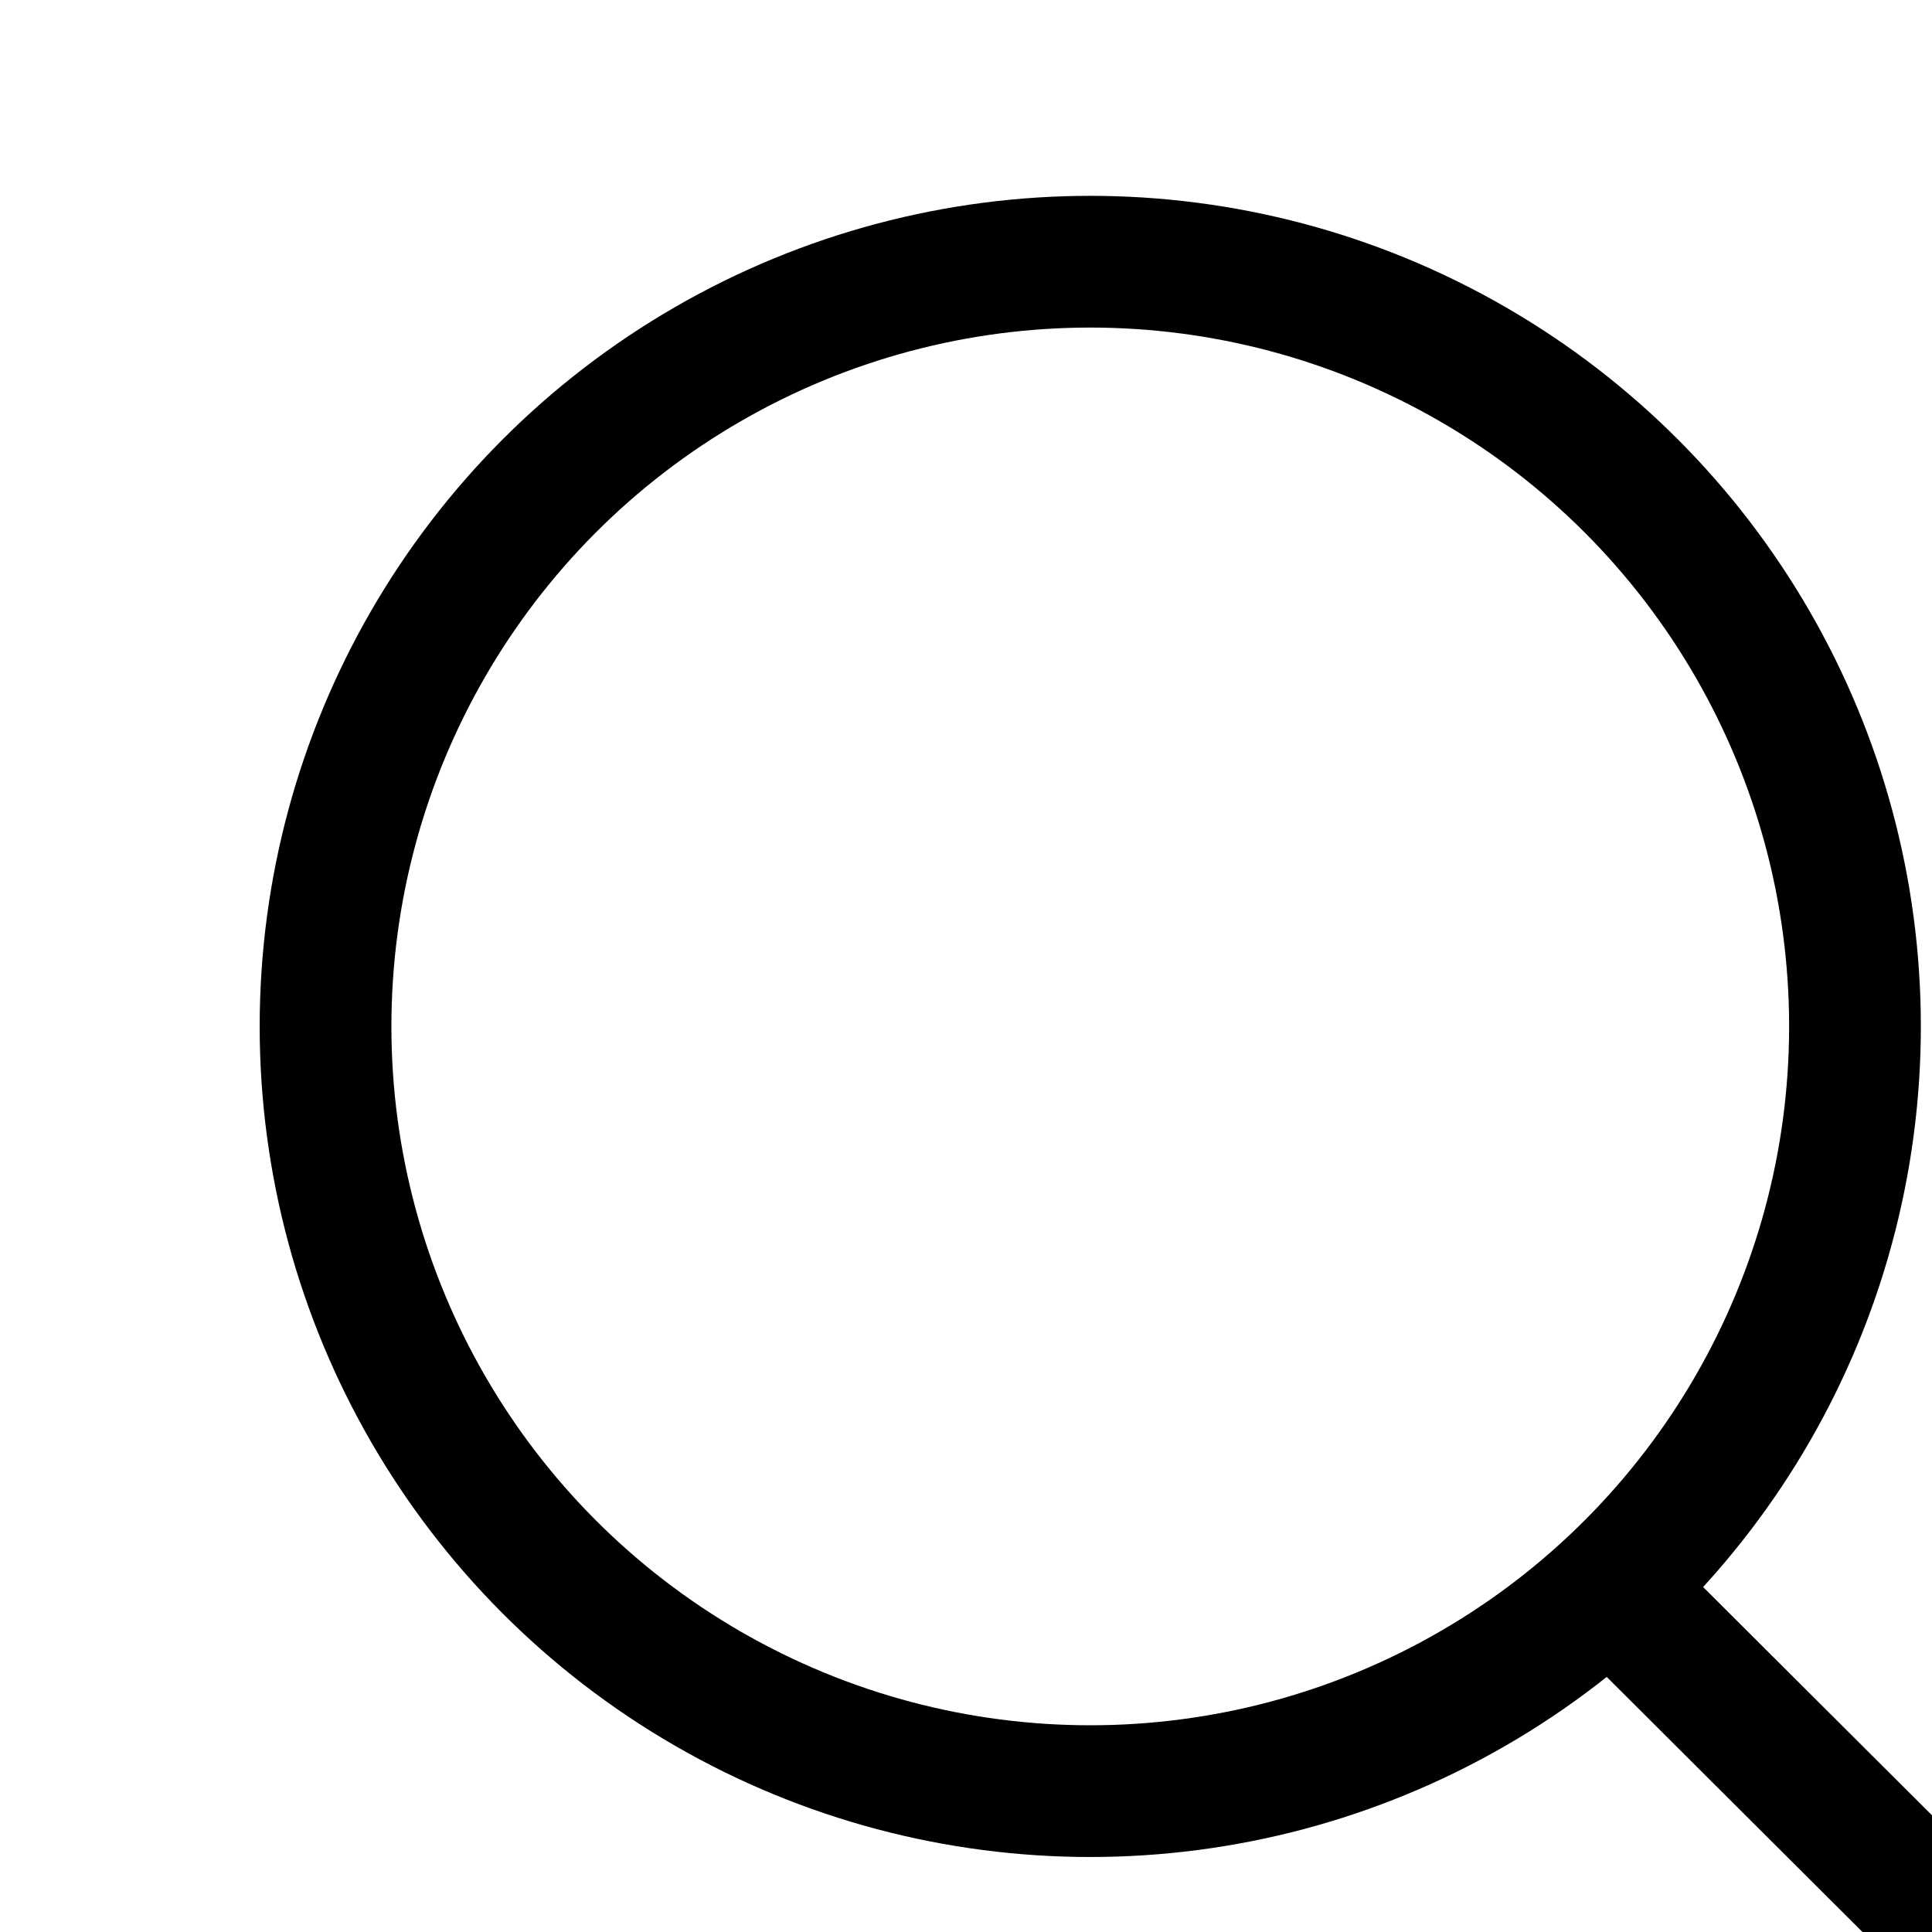 <svg width="22" height="22" viewBox="0 0 22 22" fill="none" xmlns="http://www.w3.org/2000/svg" id="icon">
<circle cx="12.415" cy="11.688" r="8.708" stroke="currentColor" stroke-width="1.5" stroke-linecap="square"/>
<path d="M18.361 18.101L23.294 23.021" stroke="currentColor" stroke-width="1.5" stroke-linecap="round"/>
</svg>

